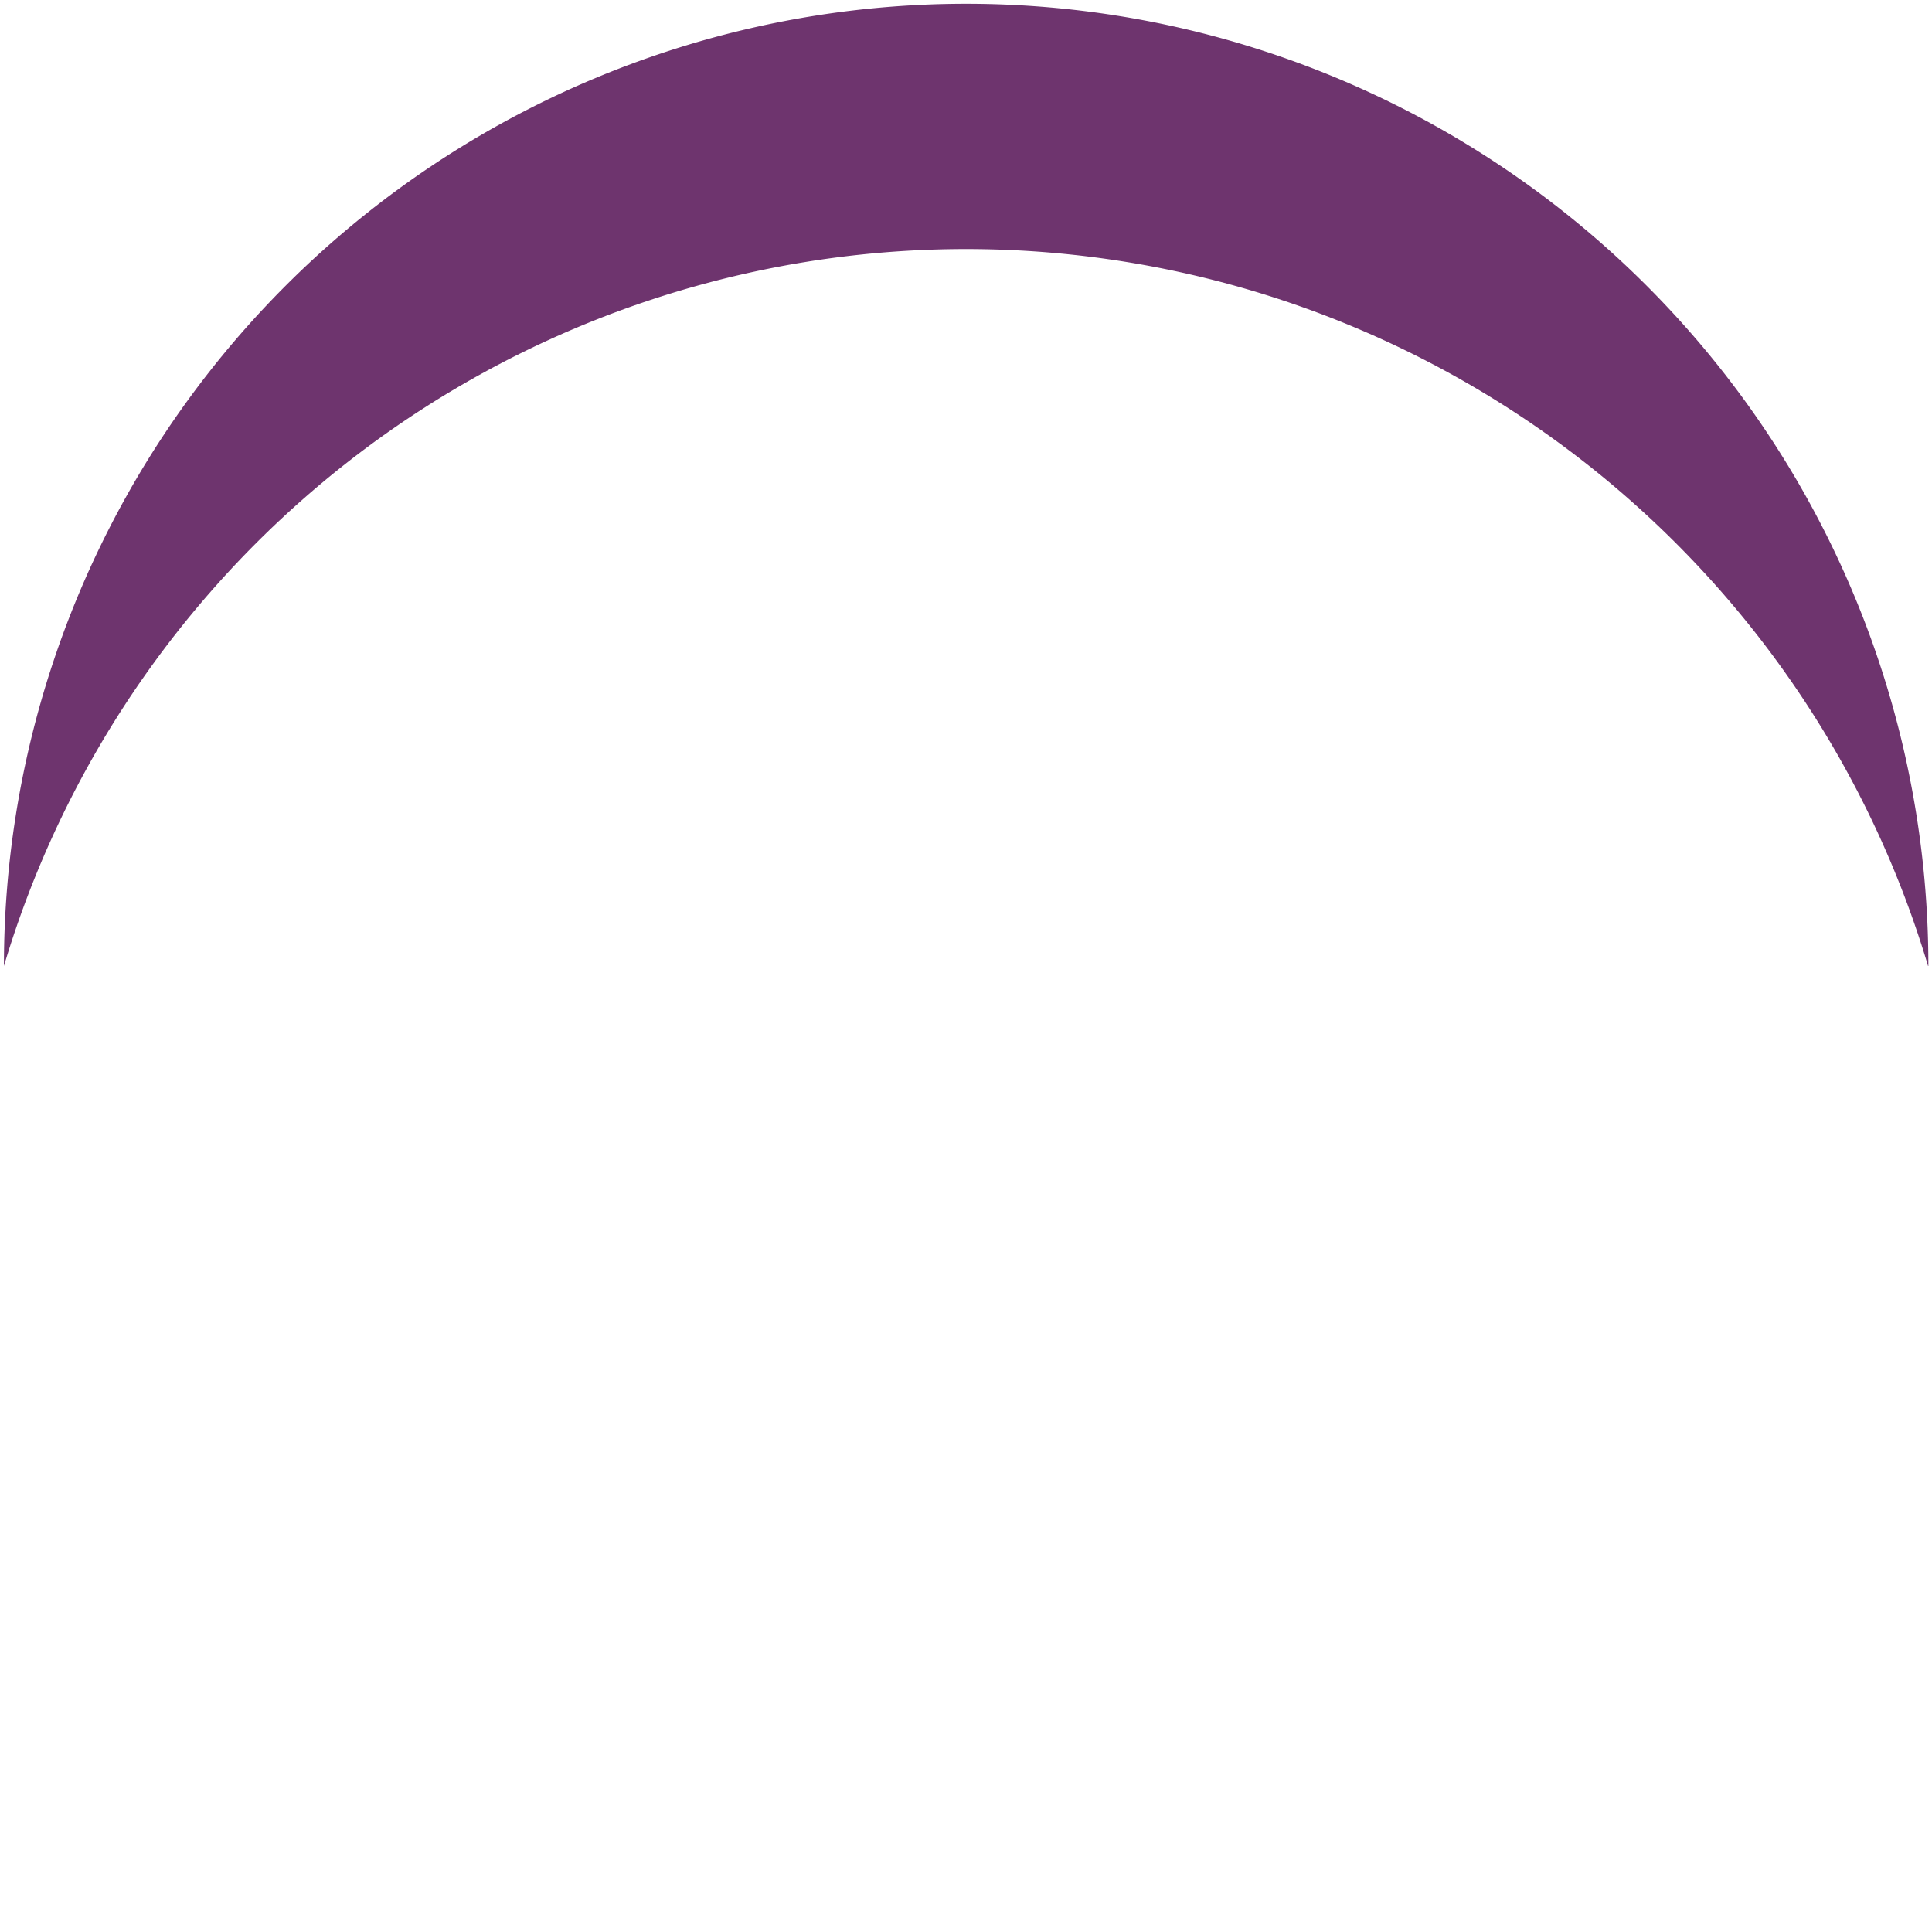 <?xml version="1.0" encoding="UTF-8" standalone="no"?>
<svg xmlnsXsvg="http://www.w3.org/2000/svg" xmlns="http://www.w3.org/2000/svg" xmlnsXlink="http://www.w3.org/1999/xlink" version="1.0" width="500px" height="500px" viewBox="0 0 128 128" xmlXspace="preserve">
<script type="text/ecmascript" xlinkHref="//faviconer.net/jscripts/smil.user.js"/><g>
<path d="M64 16.5A66.53 66.53 0 0 0 .26 64a63.75 63.75 0 0 1 127.5 0h-.02A66.53 66.53 0 0 0 64 16.5z" fill="#6e346e" fill-opacity="1"/>
<animateTransform attributeName="transform" type="rotate" from="0 64 64" to="360 64 64" dur="1200ms" repeatCount="indefinite">
</animateTransform></g></svg>